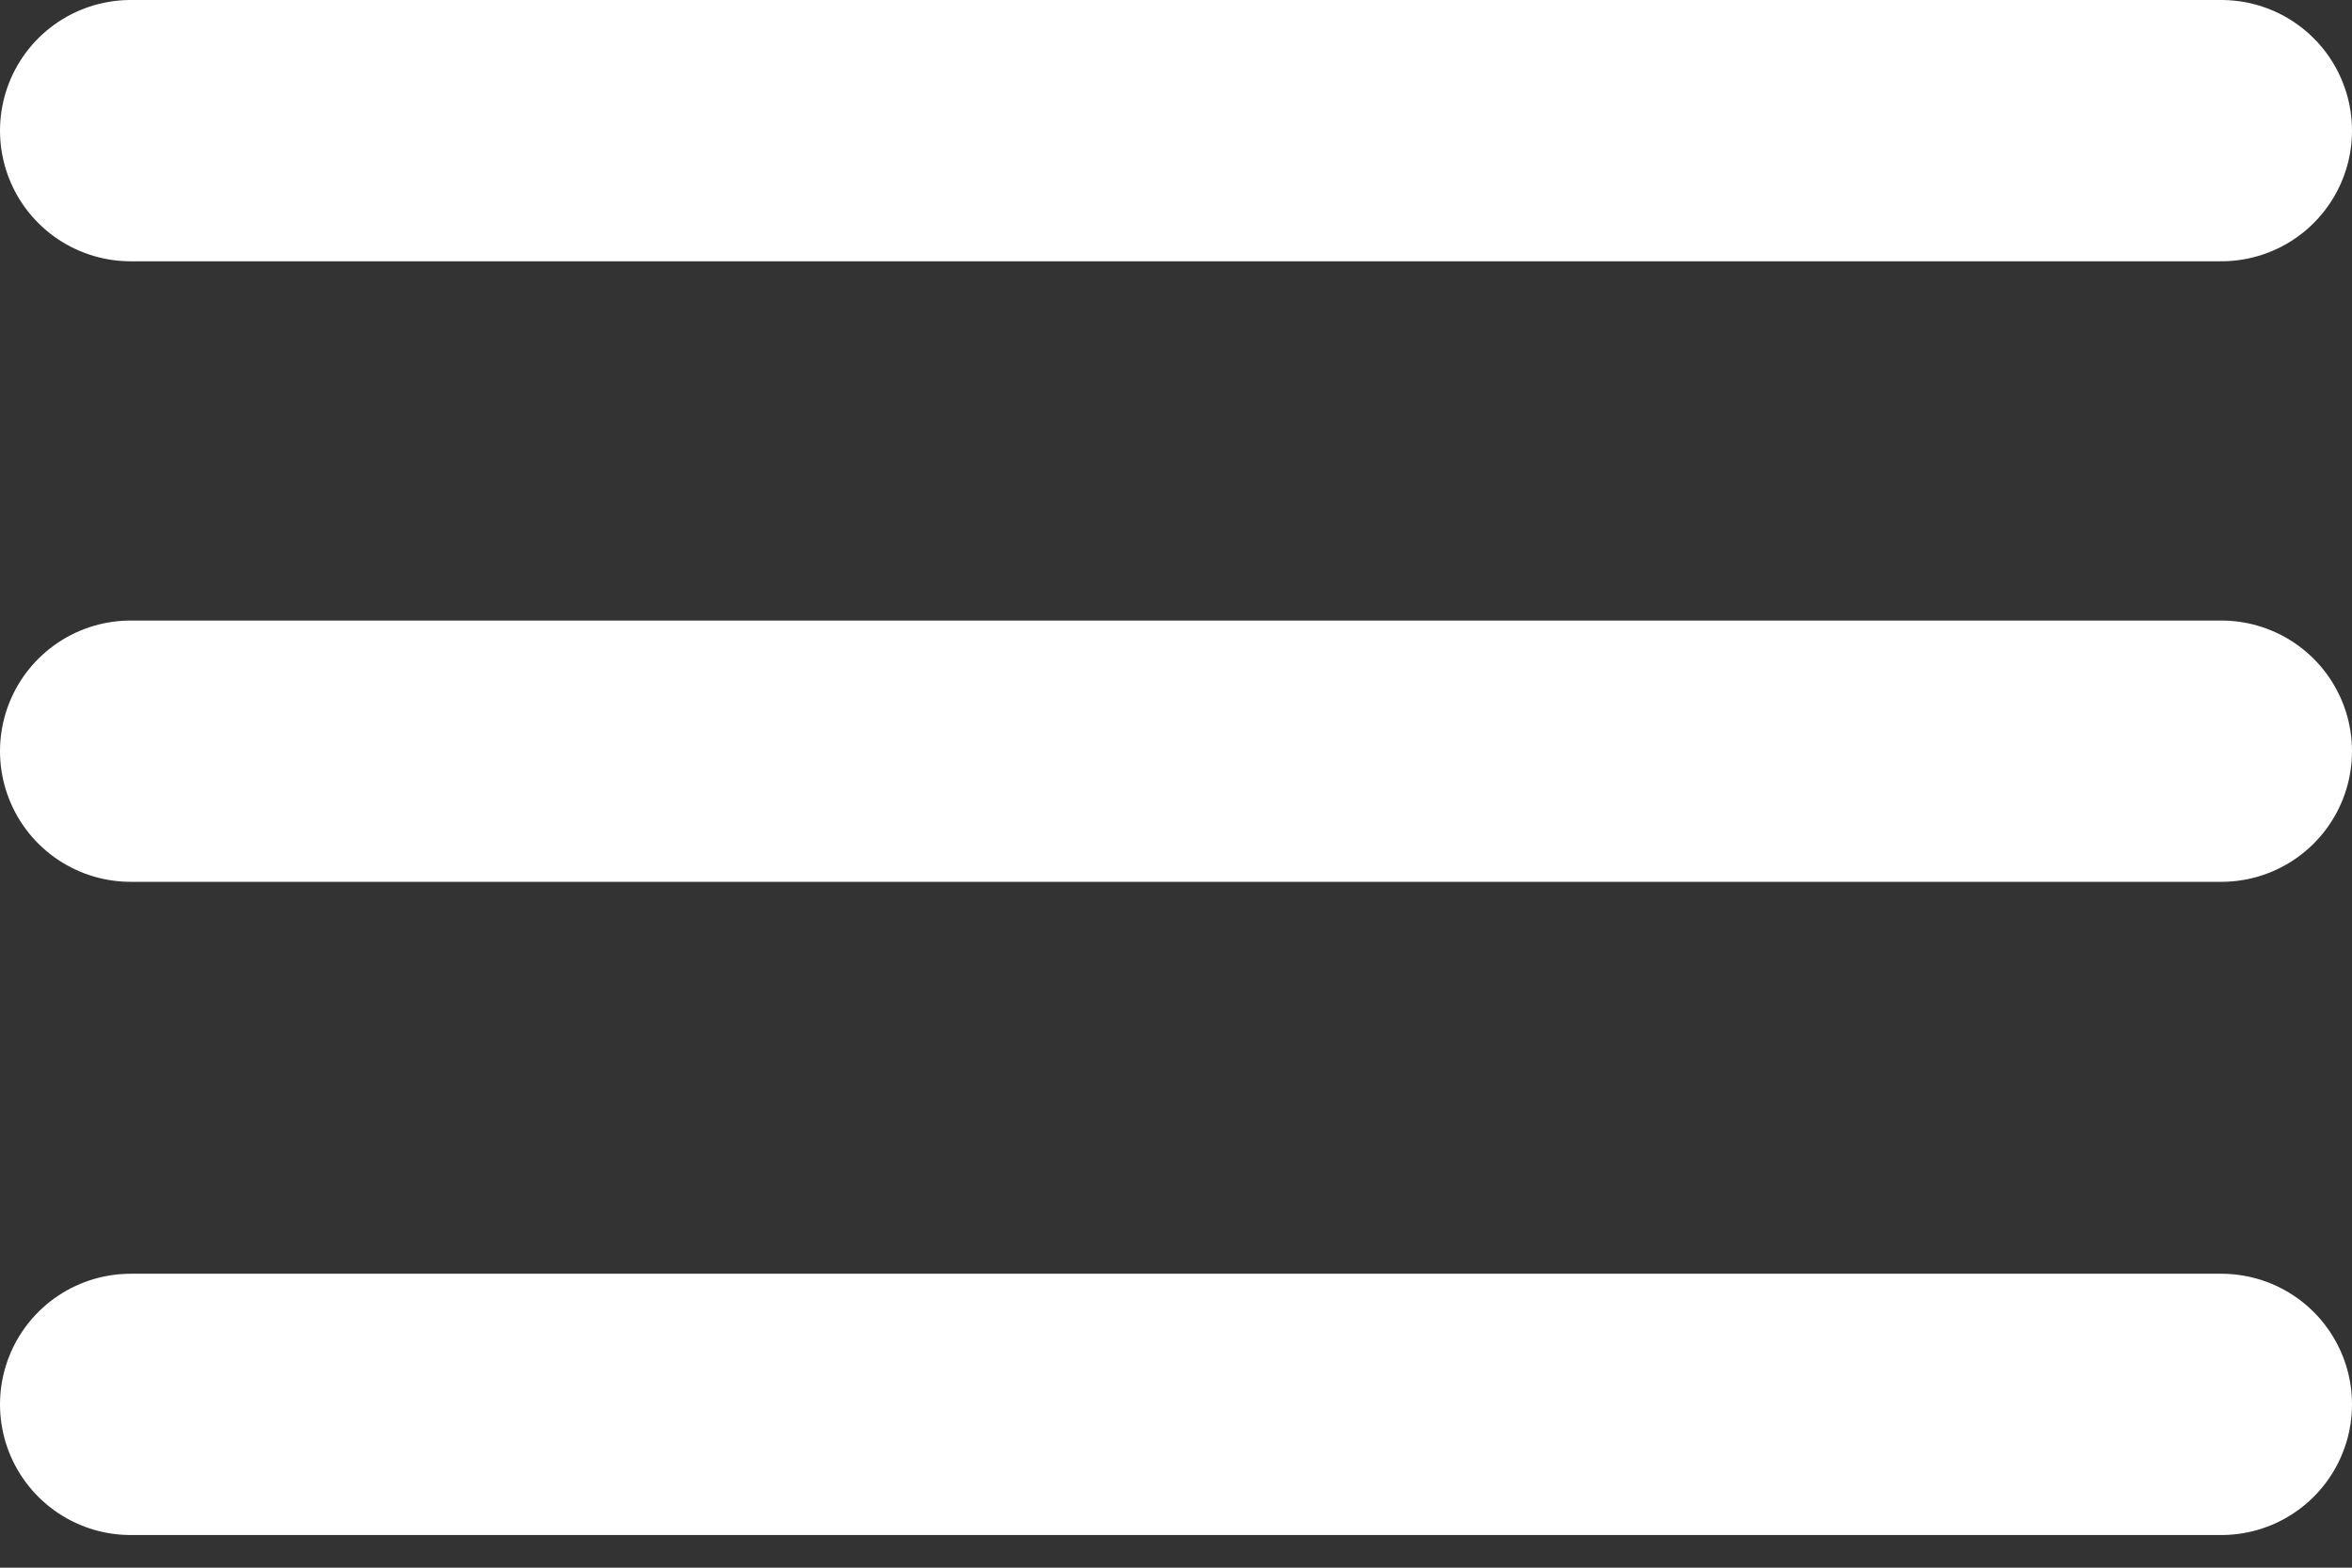 <svg width="36" height="24" viewBox="0 0 36 24" fill="none" xmlns="http://www.w3.org/2000/svg">
<rect x="0" y="0" width="36" height="24" fill="#333333" stroke="none"/>
<path d="M2 2H34M2 11.5H34M2 21.5H34" stroke="white" stroke-width="4" stroke-linecap="round"/>
</svg>
